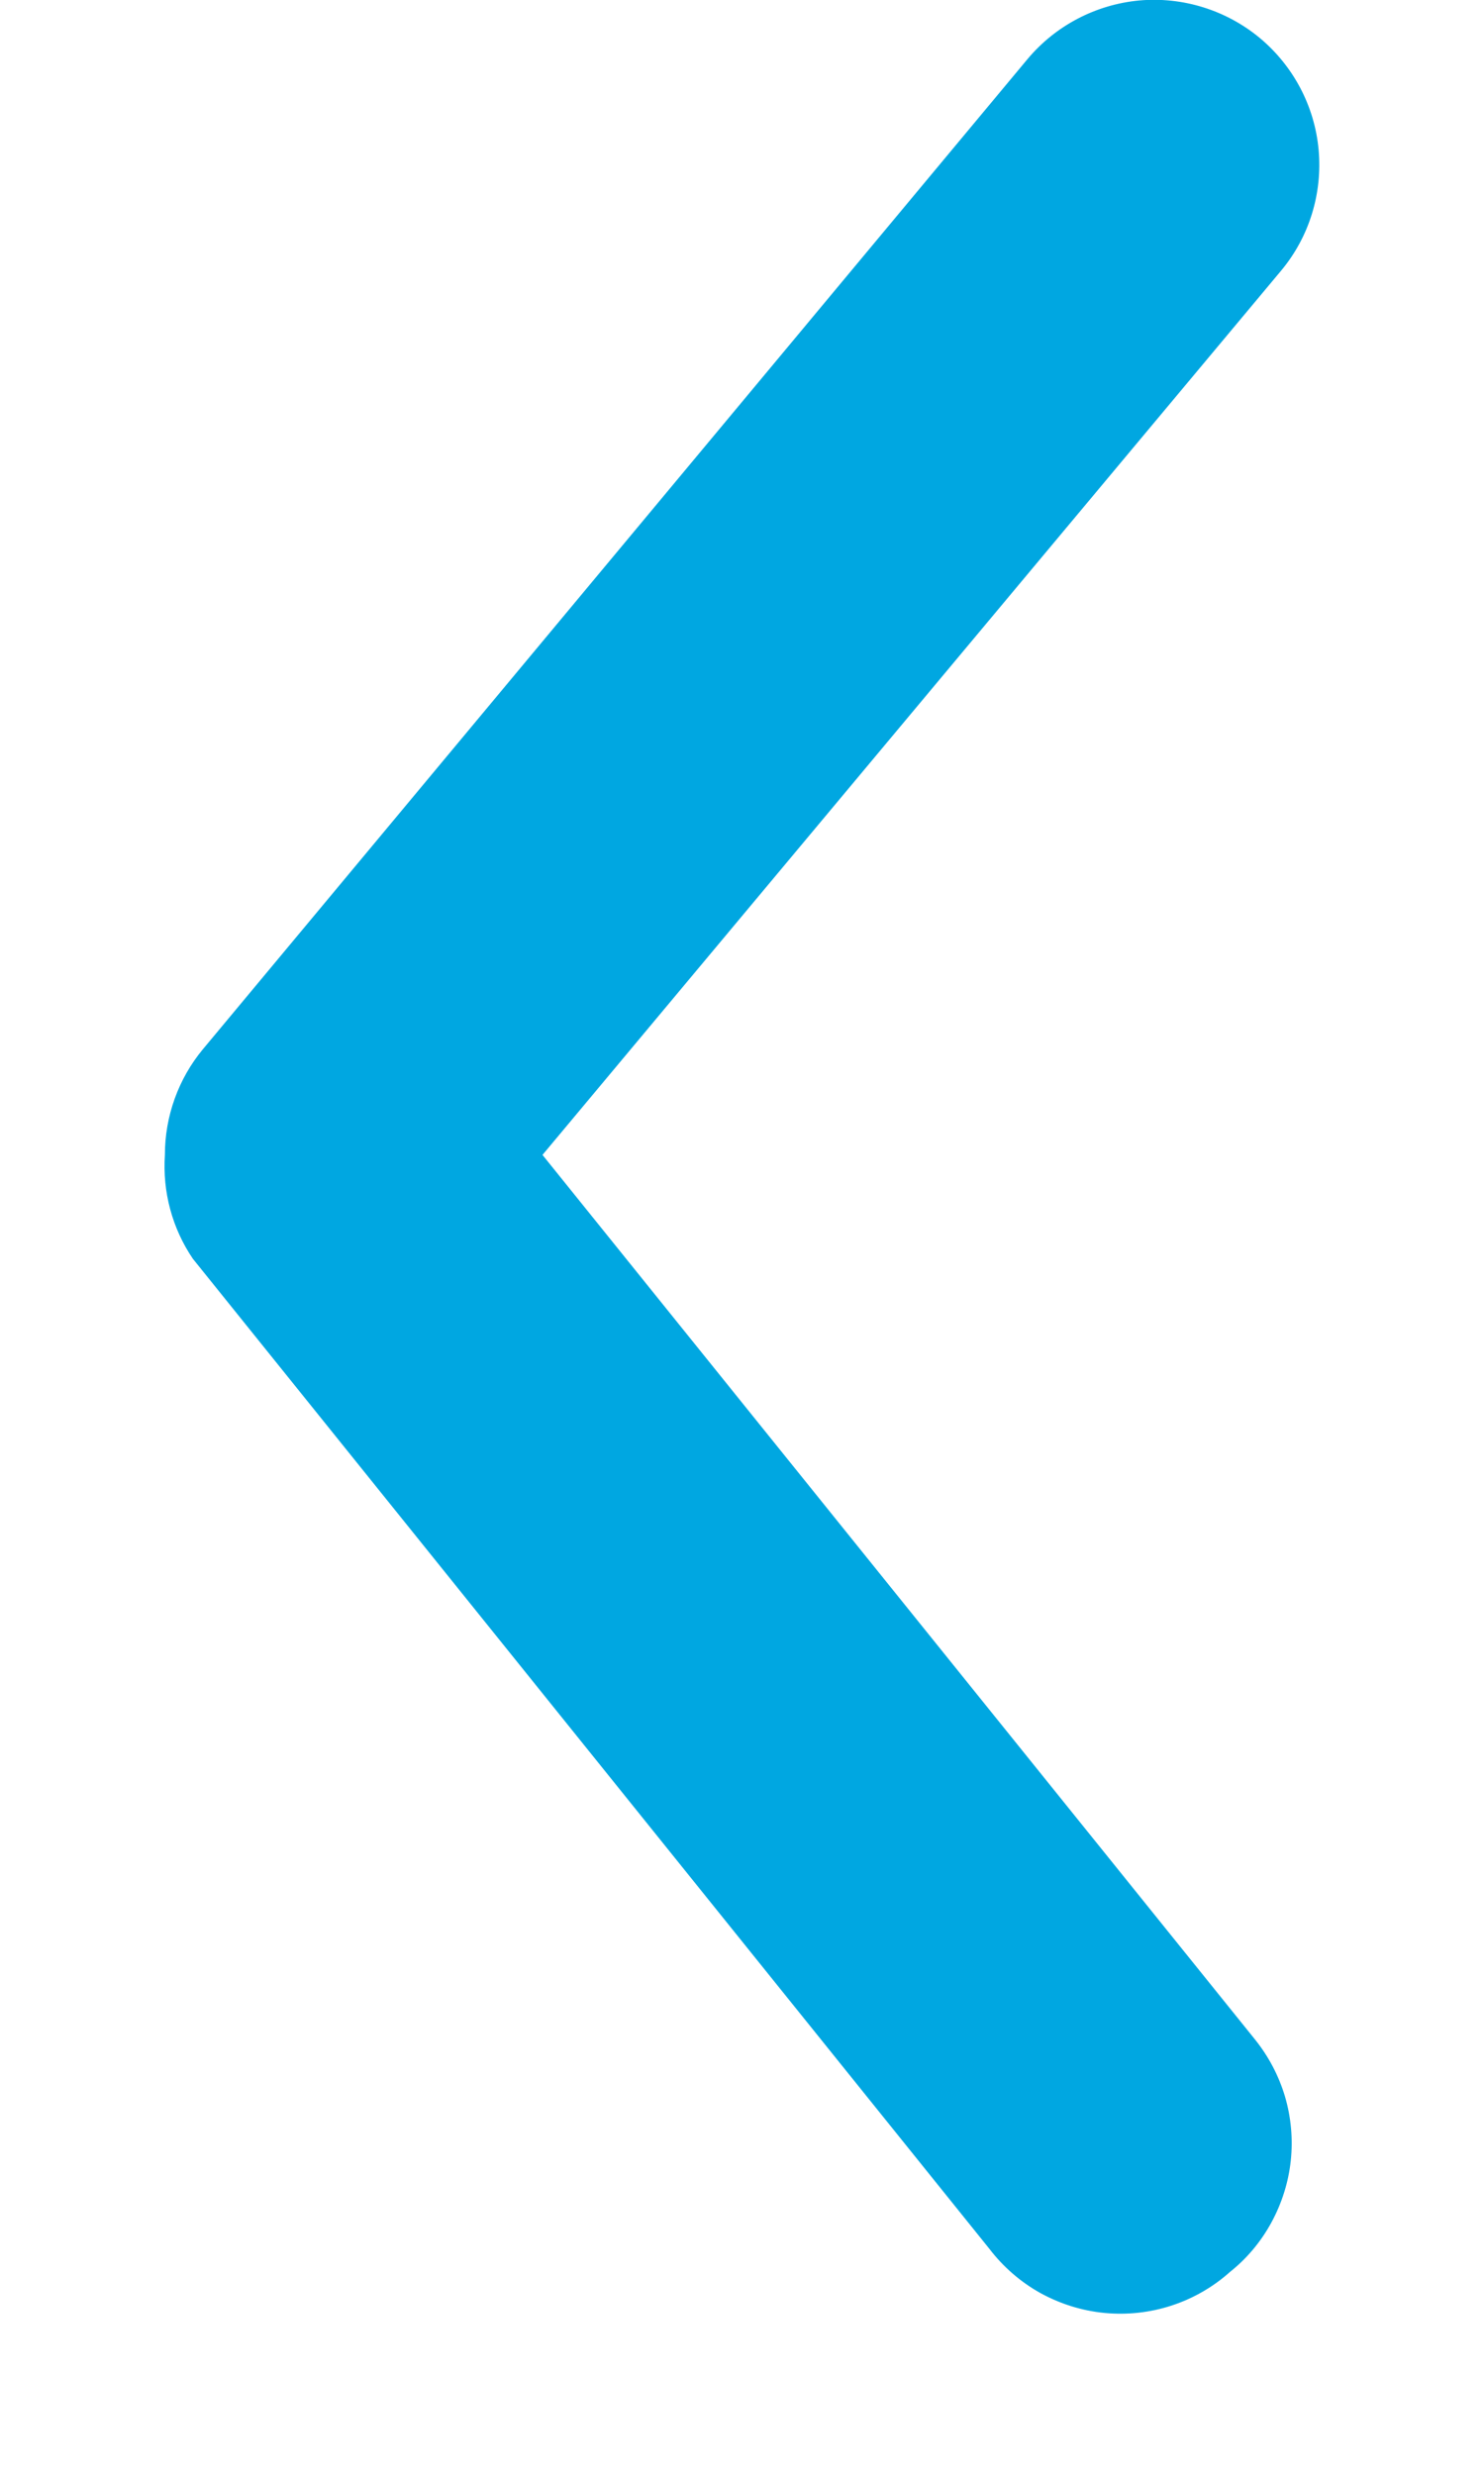<svg width="9" height="15" viewBox="0 0 9 15" fill="none" xmlns="http://www.w3.org/2000/svg">
<path d="M1 7C1 6.767 1.081 6.54 1.23 6.36L6.23 0.36C6.4 0.156 6.644 0.028 6.908 0.003C7.172 -0.021 7.436 0.061 7.64 0.23C7.844 0.4 7.973 0.644 7.997 0.908C8.021 1.173 7.94 1.436 7.77 1.64L3.29 7L7.61 12.36C7.693 12.463 7.755 12.58 7.793 12.707C7.83 12.833 7.842 12.965 7.828 13.097C7.814 13.227 7.774 13.354 7.711 13.47C7.648 13.586 7.563 13.688 7.46 13.77C7.357 13.862 7.237 13.931 7.106 13.974C6.975 14.017 6.836 14.032 6.699 14.019C6.562 14.006 6.429 13.964 6.309 13.898C6.189 13.831 6.084 13.74 6 13.63L1.17 7.63C1.044 7.445 0.985 7.223 1 7Z" fill="#00A7E1"/>
</svg>
